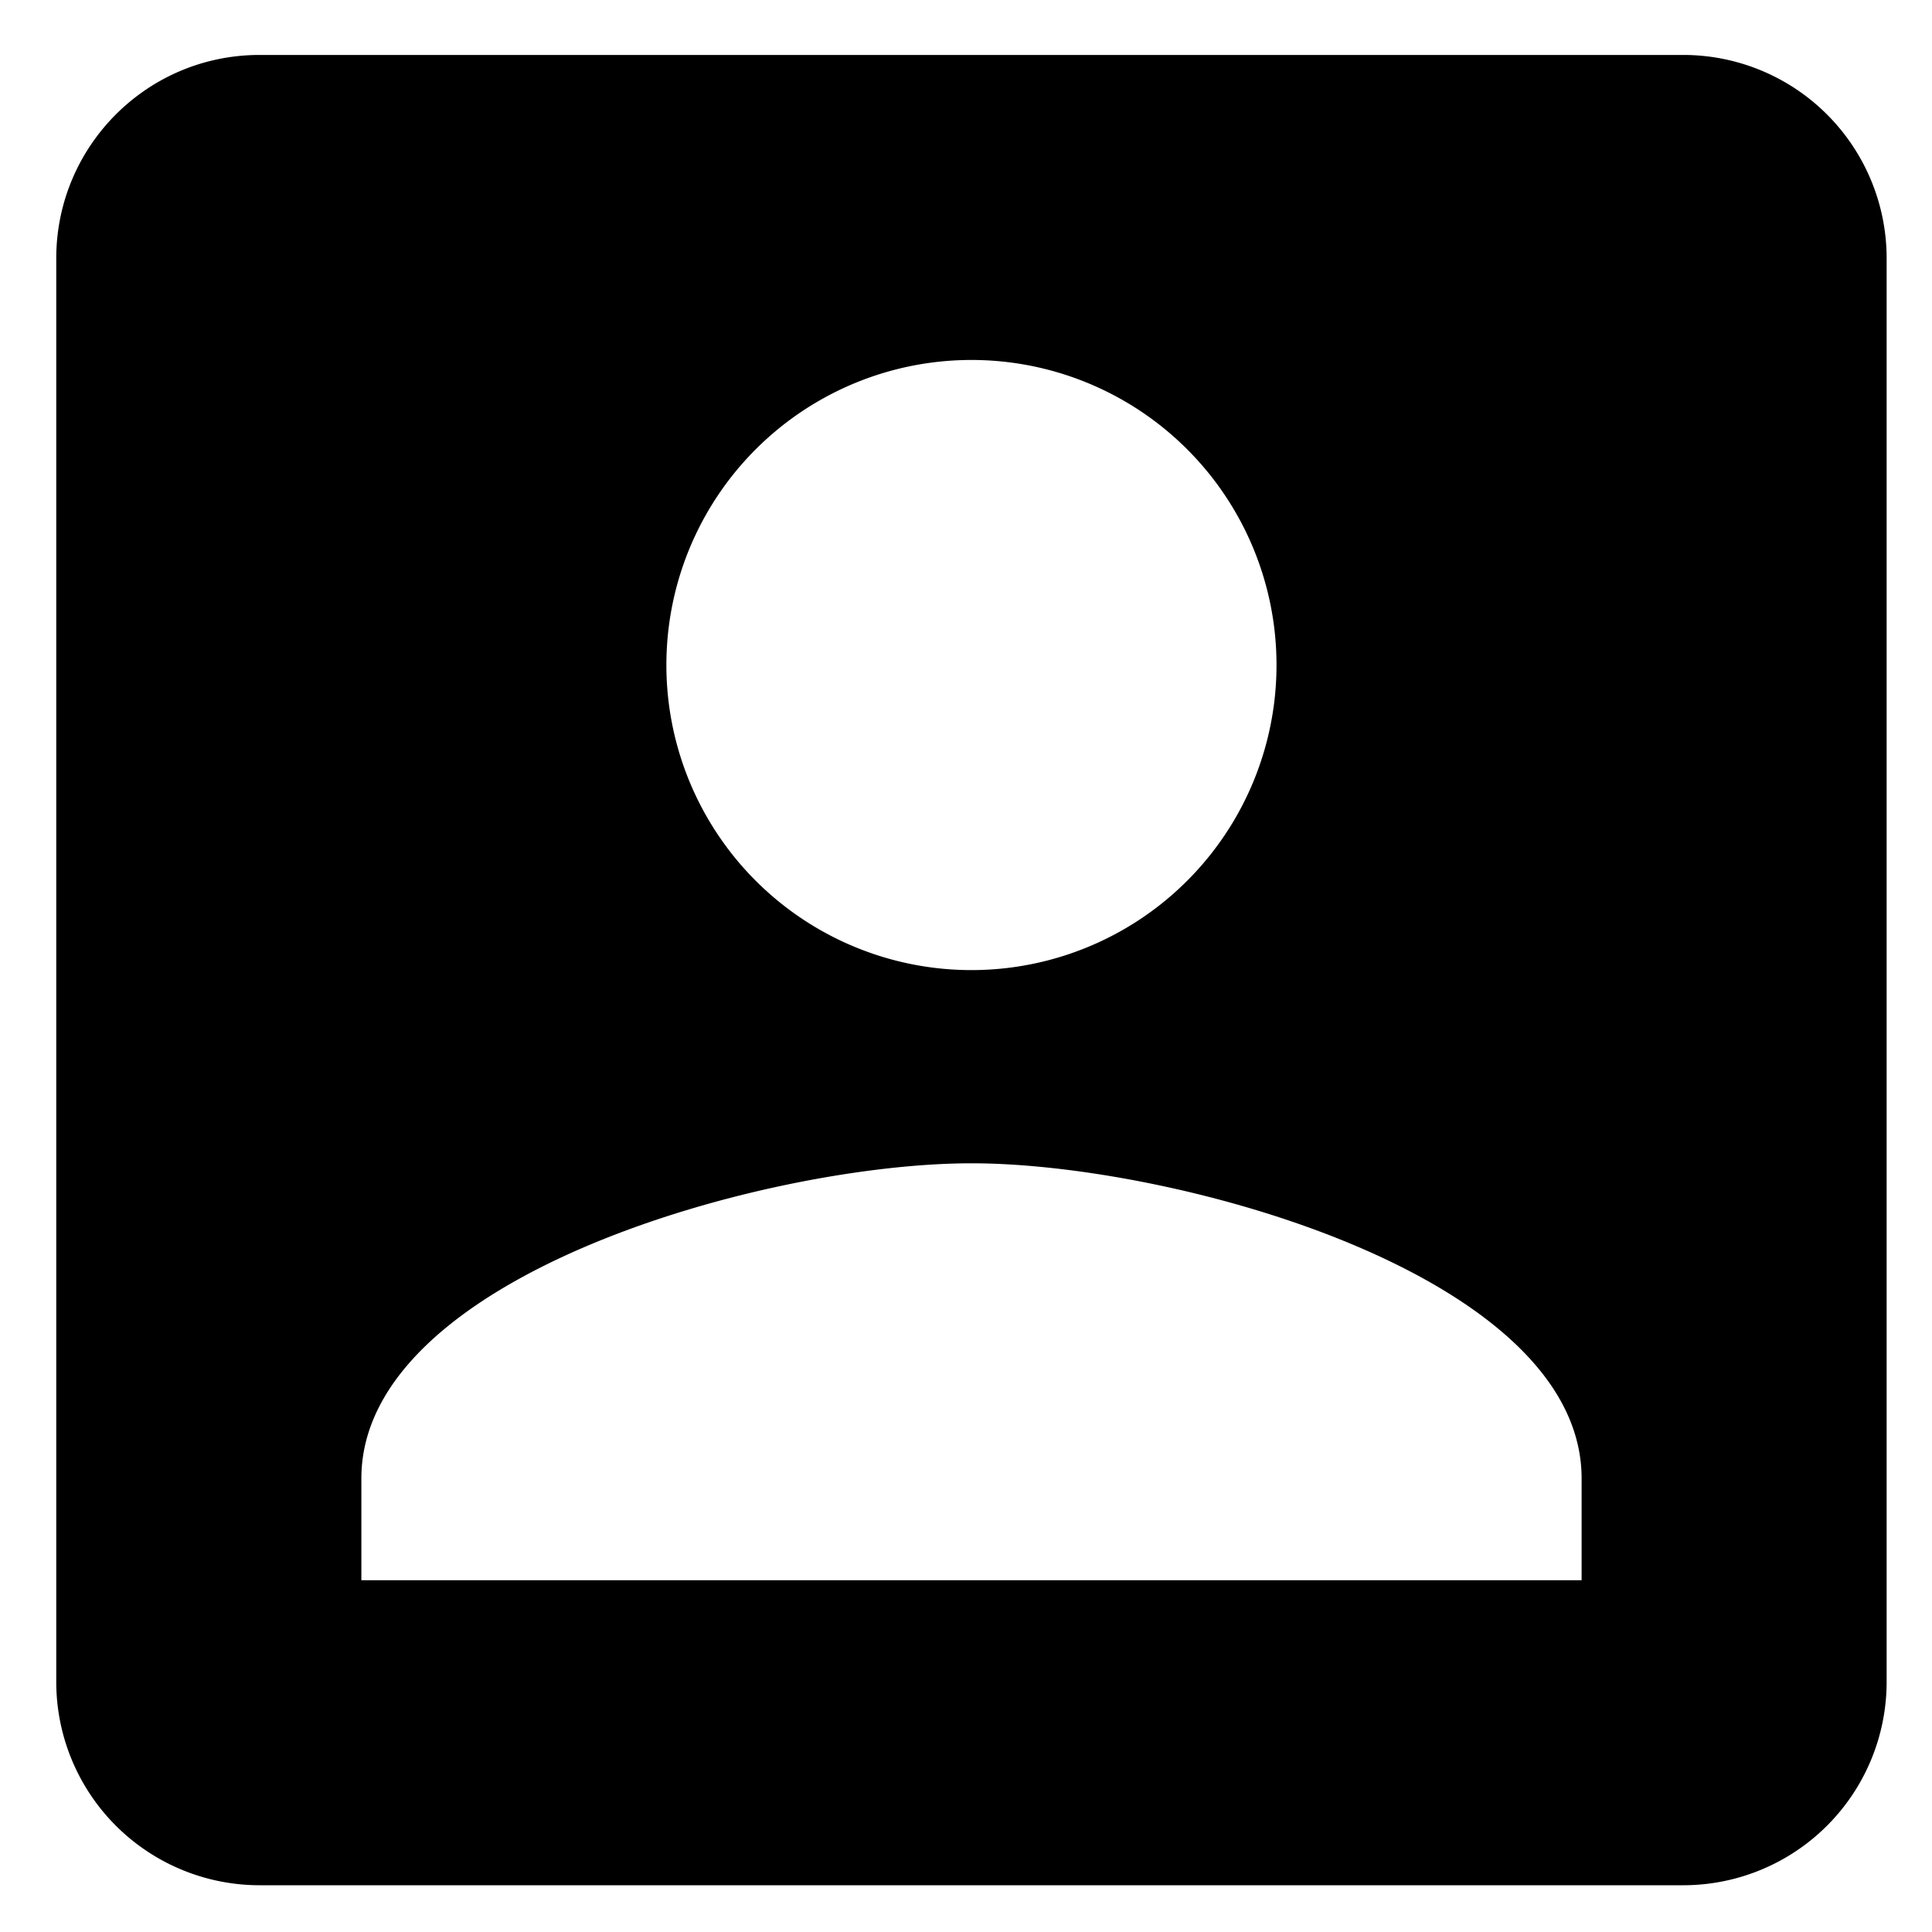 <?xml version="1.0" encoding="UTF-8" standalone="no"?>
<svg
   viewBox="0 0 25 25"
   version="1.1"
   id="svg4"
   sodipodi:docname="account-box.svg"
   width="25"
   height="25"
   inkscape:version="1.2.2 (1:1.2.2+202305151914+b0a8486541)"
   xmlns:inkscape="http://www.inkscape.org/namespaces/inkscape"
   xmlns:sodipodi="http://sodipodi.sourceforge.net/DTD/sodipodi-0.dtd"
   xmlns="http://www.w3.org/2000/svg"
   xmlns:svg="http://www.w3.org/2000/svg">
  <defs
     id="defs8" />
  <sodipodi:namedview
     id="namedview6"
     pagecolor="#ffffff"
     bordercolor="#000000"
     borderopacity="0.25"
     inkscape:showpageshadow="2"
     inkscape:pageopacity="0.0"
     inkscape:pagecheckerboard="0"
     inkscape:deskcolor="#d1d1d1"
     showgrid="false"
     inkscape:zoom="14.525152"
     inkscape:cx="6.1961487"
     inkscape:cy="13.115181"
     inkscape:window-width="1366"
     inkscape:window-height="673"
     inkscape:window-x="0"
     inkscape:window-y="0"
     inkscape:window-maximized="1"
     inkscape:current-layer="svg4" />
  <path
     d="m 4.676,19.132 c 0,-2.632 5.263,-4.079 7.895,-4.079 2.632,0 7.895,1.447 7.895,4.079 v 1.316 H 4.676 M 16.518,8.605 A 3.947,3.947 0 0 1 12.571,12.553 3.947,3.947 0 0 1 8.623,8.605 3.947,3.947 0 0 1 12.571,4.658 3.947,3.947 0 0 1 16.518,8.605 M 0.728,3.342 V 21.763 A 2.632,2.632 0 0 0 3.36,24.395 h 18.421 a 2.632,2.632 0 0 0 2.632,-2.632 V 3.342 A 2.632,2.632 0 0 0 21.781,0.711 H 3.36 c -1.461,0 -2.632,1.184 -2.632,2.632 z"
     id="path2"
     style="stroke-width:1.316" />
</svg>
